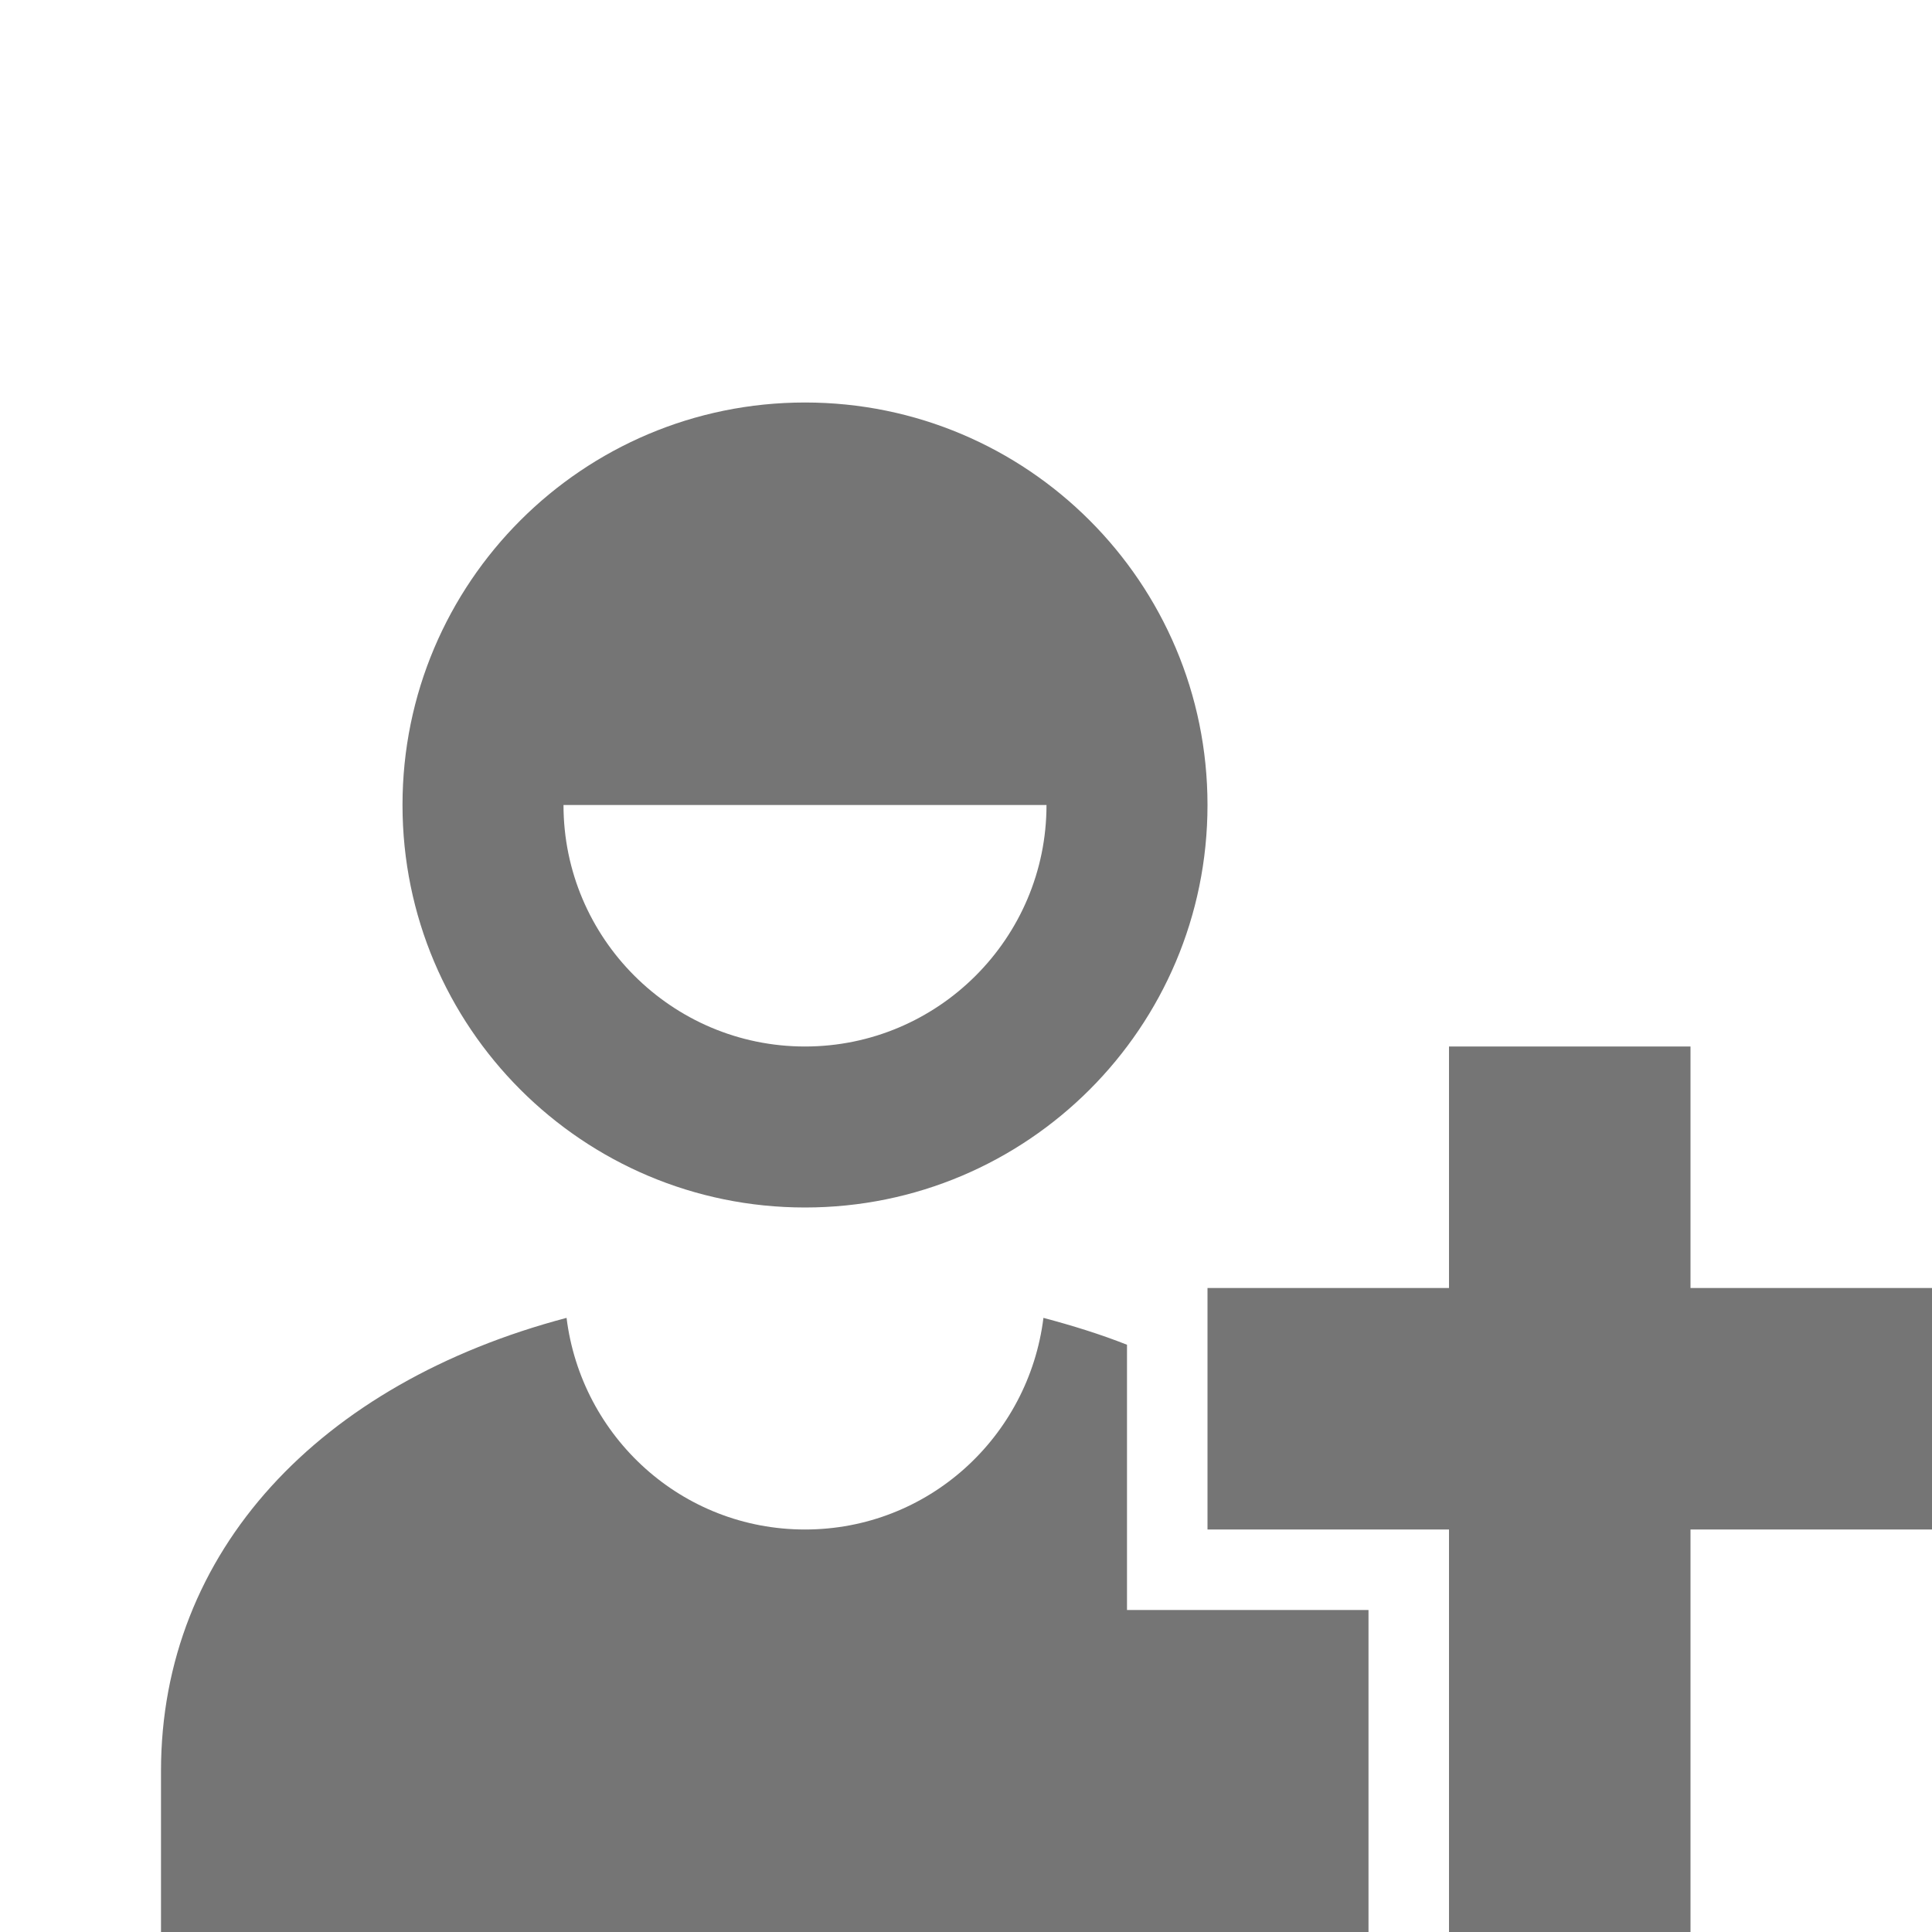 <?xml version="1.0" encoding="utf-8"?>
<!-- Generator: Adobe Illustrator 17.1.0, SVG Export Plug-In . SVG Version: 6.00 Build 0)  -->
<!DOCTYPE svg PUBLIC "-//W3C//DTD SVG 1.1//EN" "http://www.w3.org/Graphics/SVG/1.1/DTD/svg11.dtd">
<svg version="1.1" xmlns="http://www.w3.org/2000/svg" xmlns:xlink="http://www.w3.org/1999/xlink" x="0px" y="0px" width="24px"
	 height="24px" viewBox="0 0 24 24" enable-background="new 0 0 24 24" xml:space="preserve">
<g id="Frame_-_24px">
	<rect fill="none" width="24" height="24"/>
</g>
<g id="Filled_Icons">
	<g>
		<polygon fill="#757575" points="24,16 21,16 21,13 18,13 18,16 15,16 15,19 18,19 18,24 21,24 21,19 24,19 		"/>
		<path fill="#757575" d="M17,20h-3v-3.295c-0.329-0.13-0.677-0.238-1.038-0.334C12.778,17.851,11.529,19,10,19
			s-2.778-1.149-2.962-2.629C3.97,17.182,2,19.27,2,22v2h15V20z"/>
		<path fill="#757575" d="M10,5c-2.762,0-5,2.238-5,5s2.238,5,5,5s5-2.238,5-5S12.762,5,10,5z M10,13c-1.654,0-3-1.346-3-3h6
			C13,11.654,11.654,13,10,13z"/>
	</g>
</g>
</svg>
